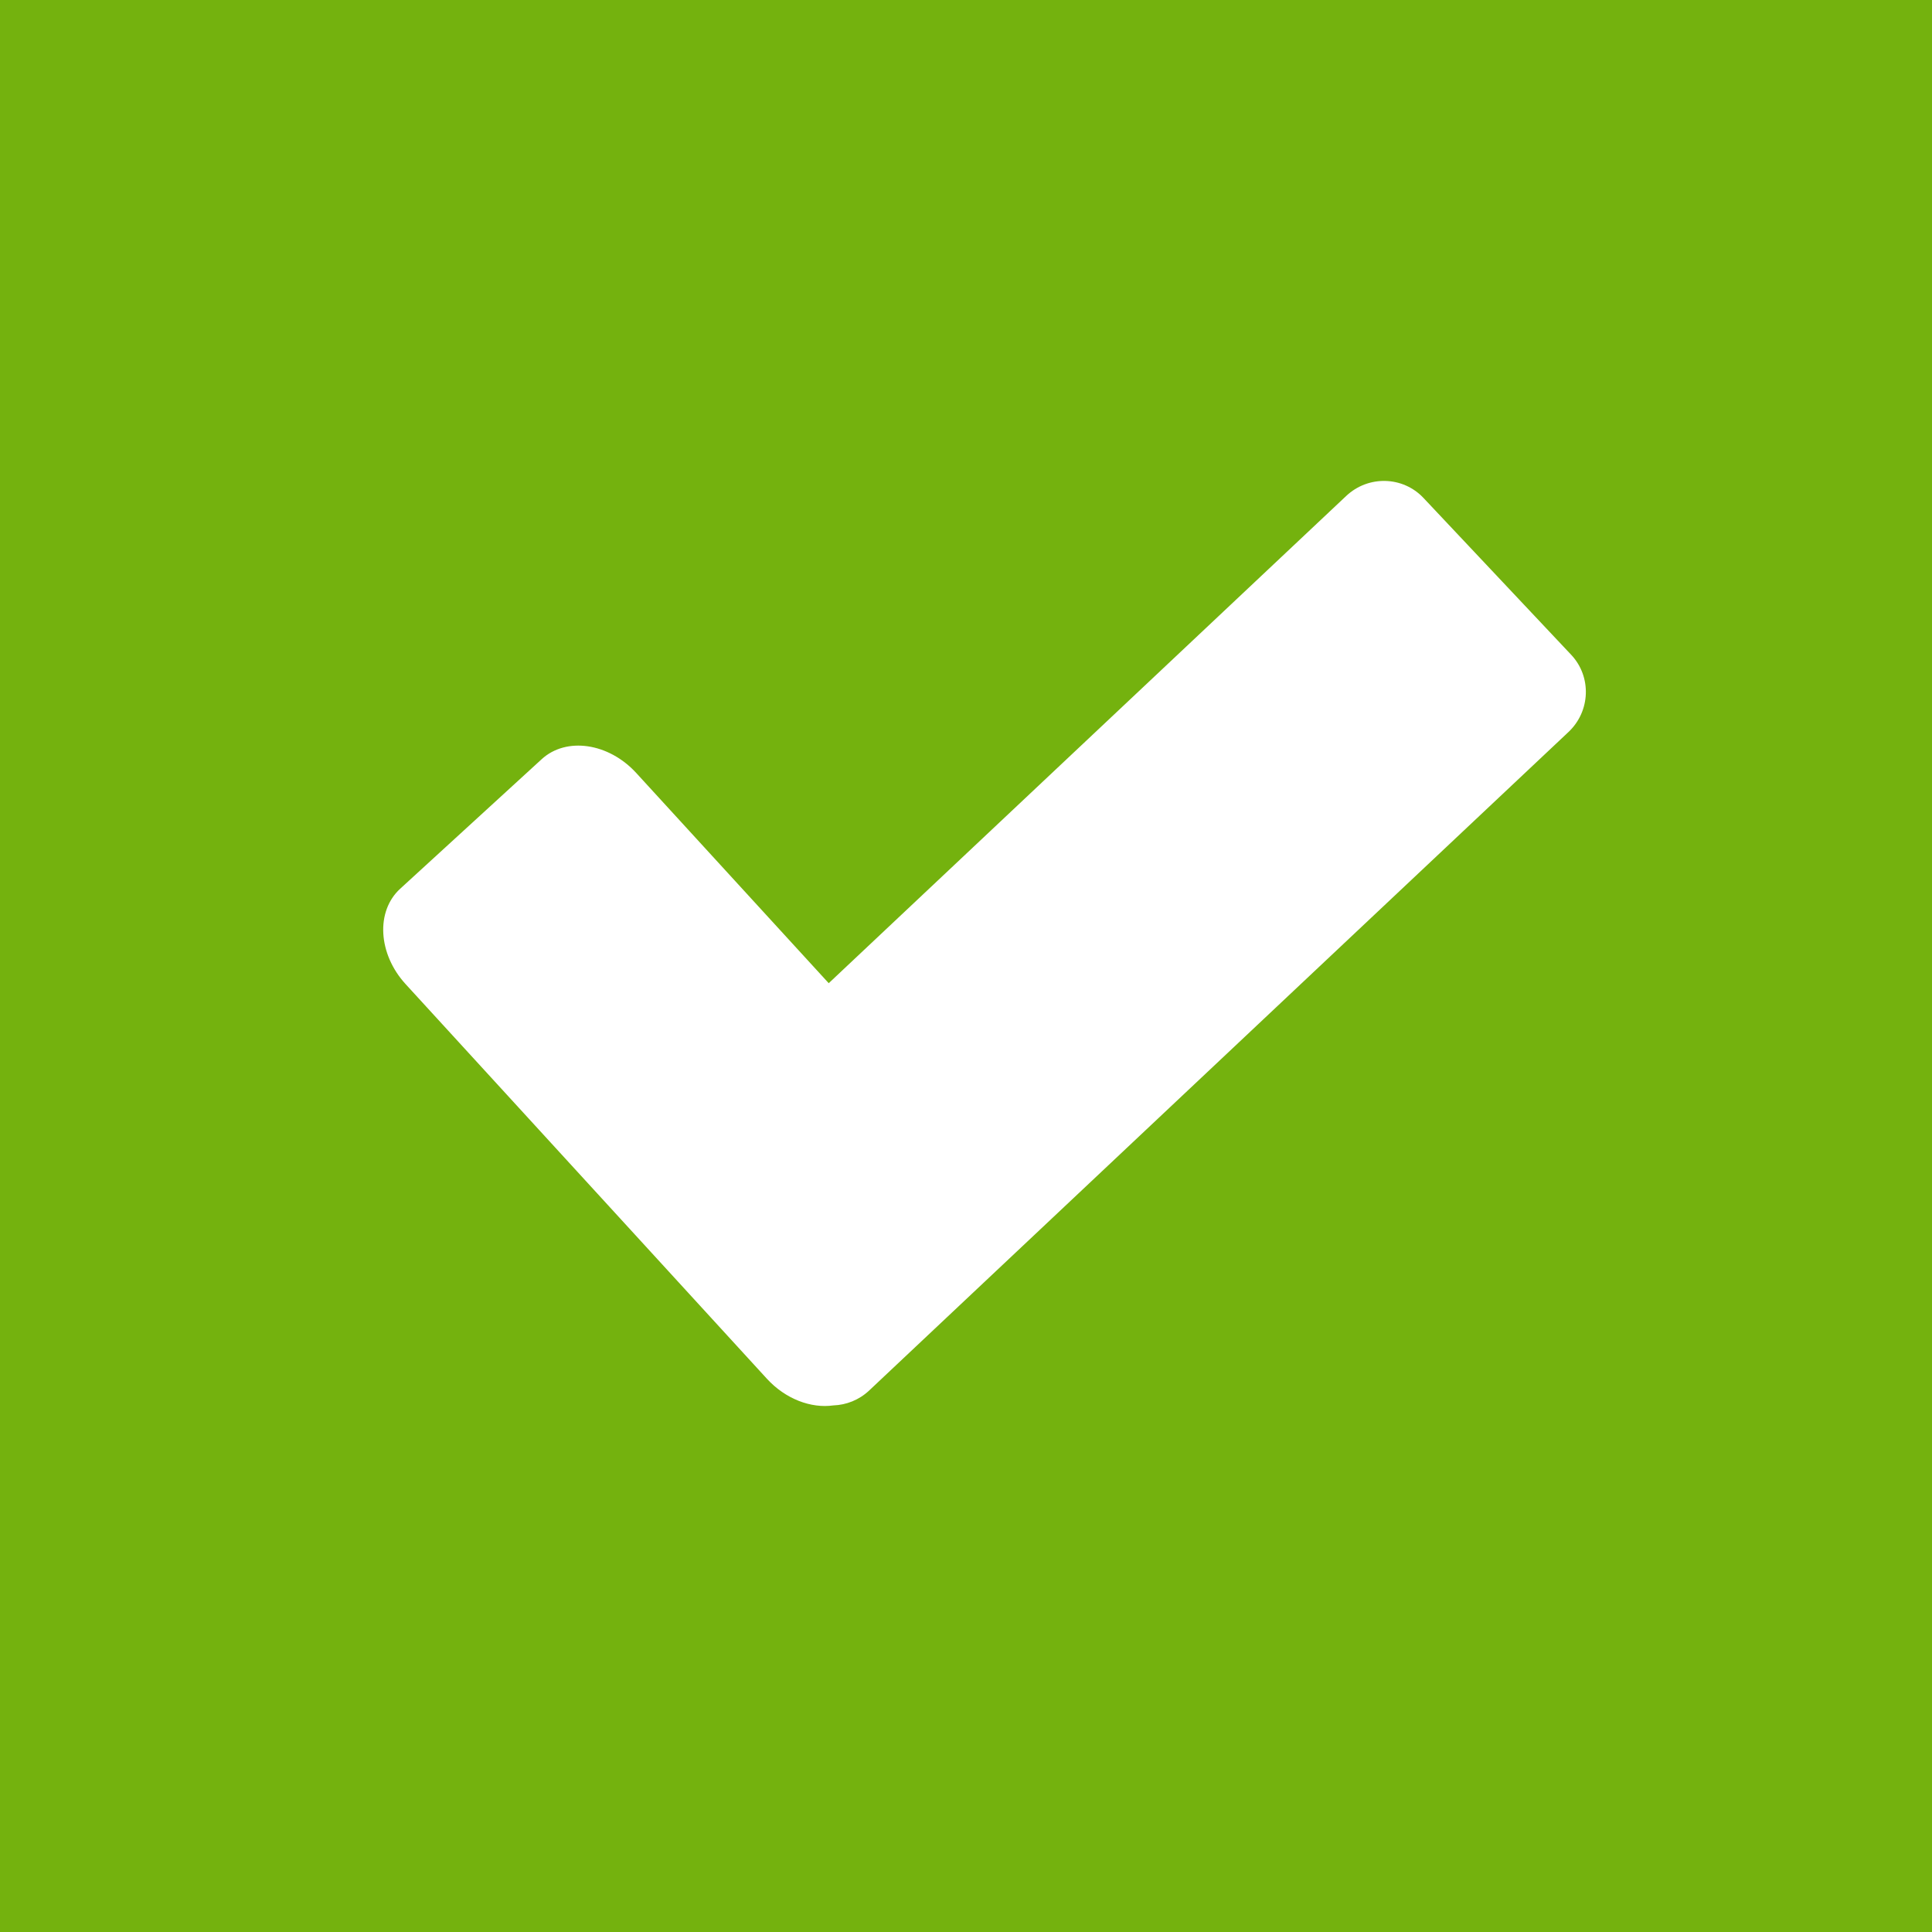 <?xml version="1.0" encoding="UTF-8"?>
<svg baseProfile="tiny" version="1.2" viewBox="0 0 400 400" xml:space="preserve" xmlns="http://www.w3.org/2000/svg">
<rect width="400" height="400" fill="#74B20E"/>
<path d="m325.29 135.56l-30.574-32.466c-4.266-4.531-11.428-4.715-15.998-0.412l-107.14 100.88-39.848-43.521c-5.719-6.246-14.483-7.527-19.579-2.861l-29.297 26.823c-5.096 4.666-4.592 13.511 1.131 19.758l74.775 81.674c3.887 4.246 9.182 6.189 13.773 5.541 2.667-0.094 5.317-1.11 7.423-3.092l144.78-136.33c4.573-4.303 4.819-11.465 0.553-15.995z" fill="#fff"/>
</svg>
